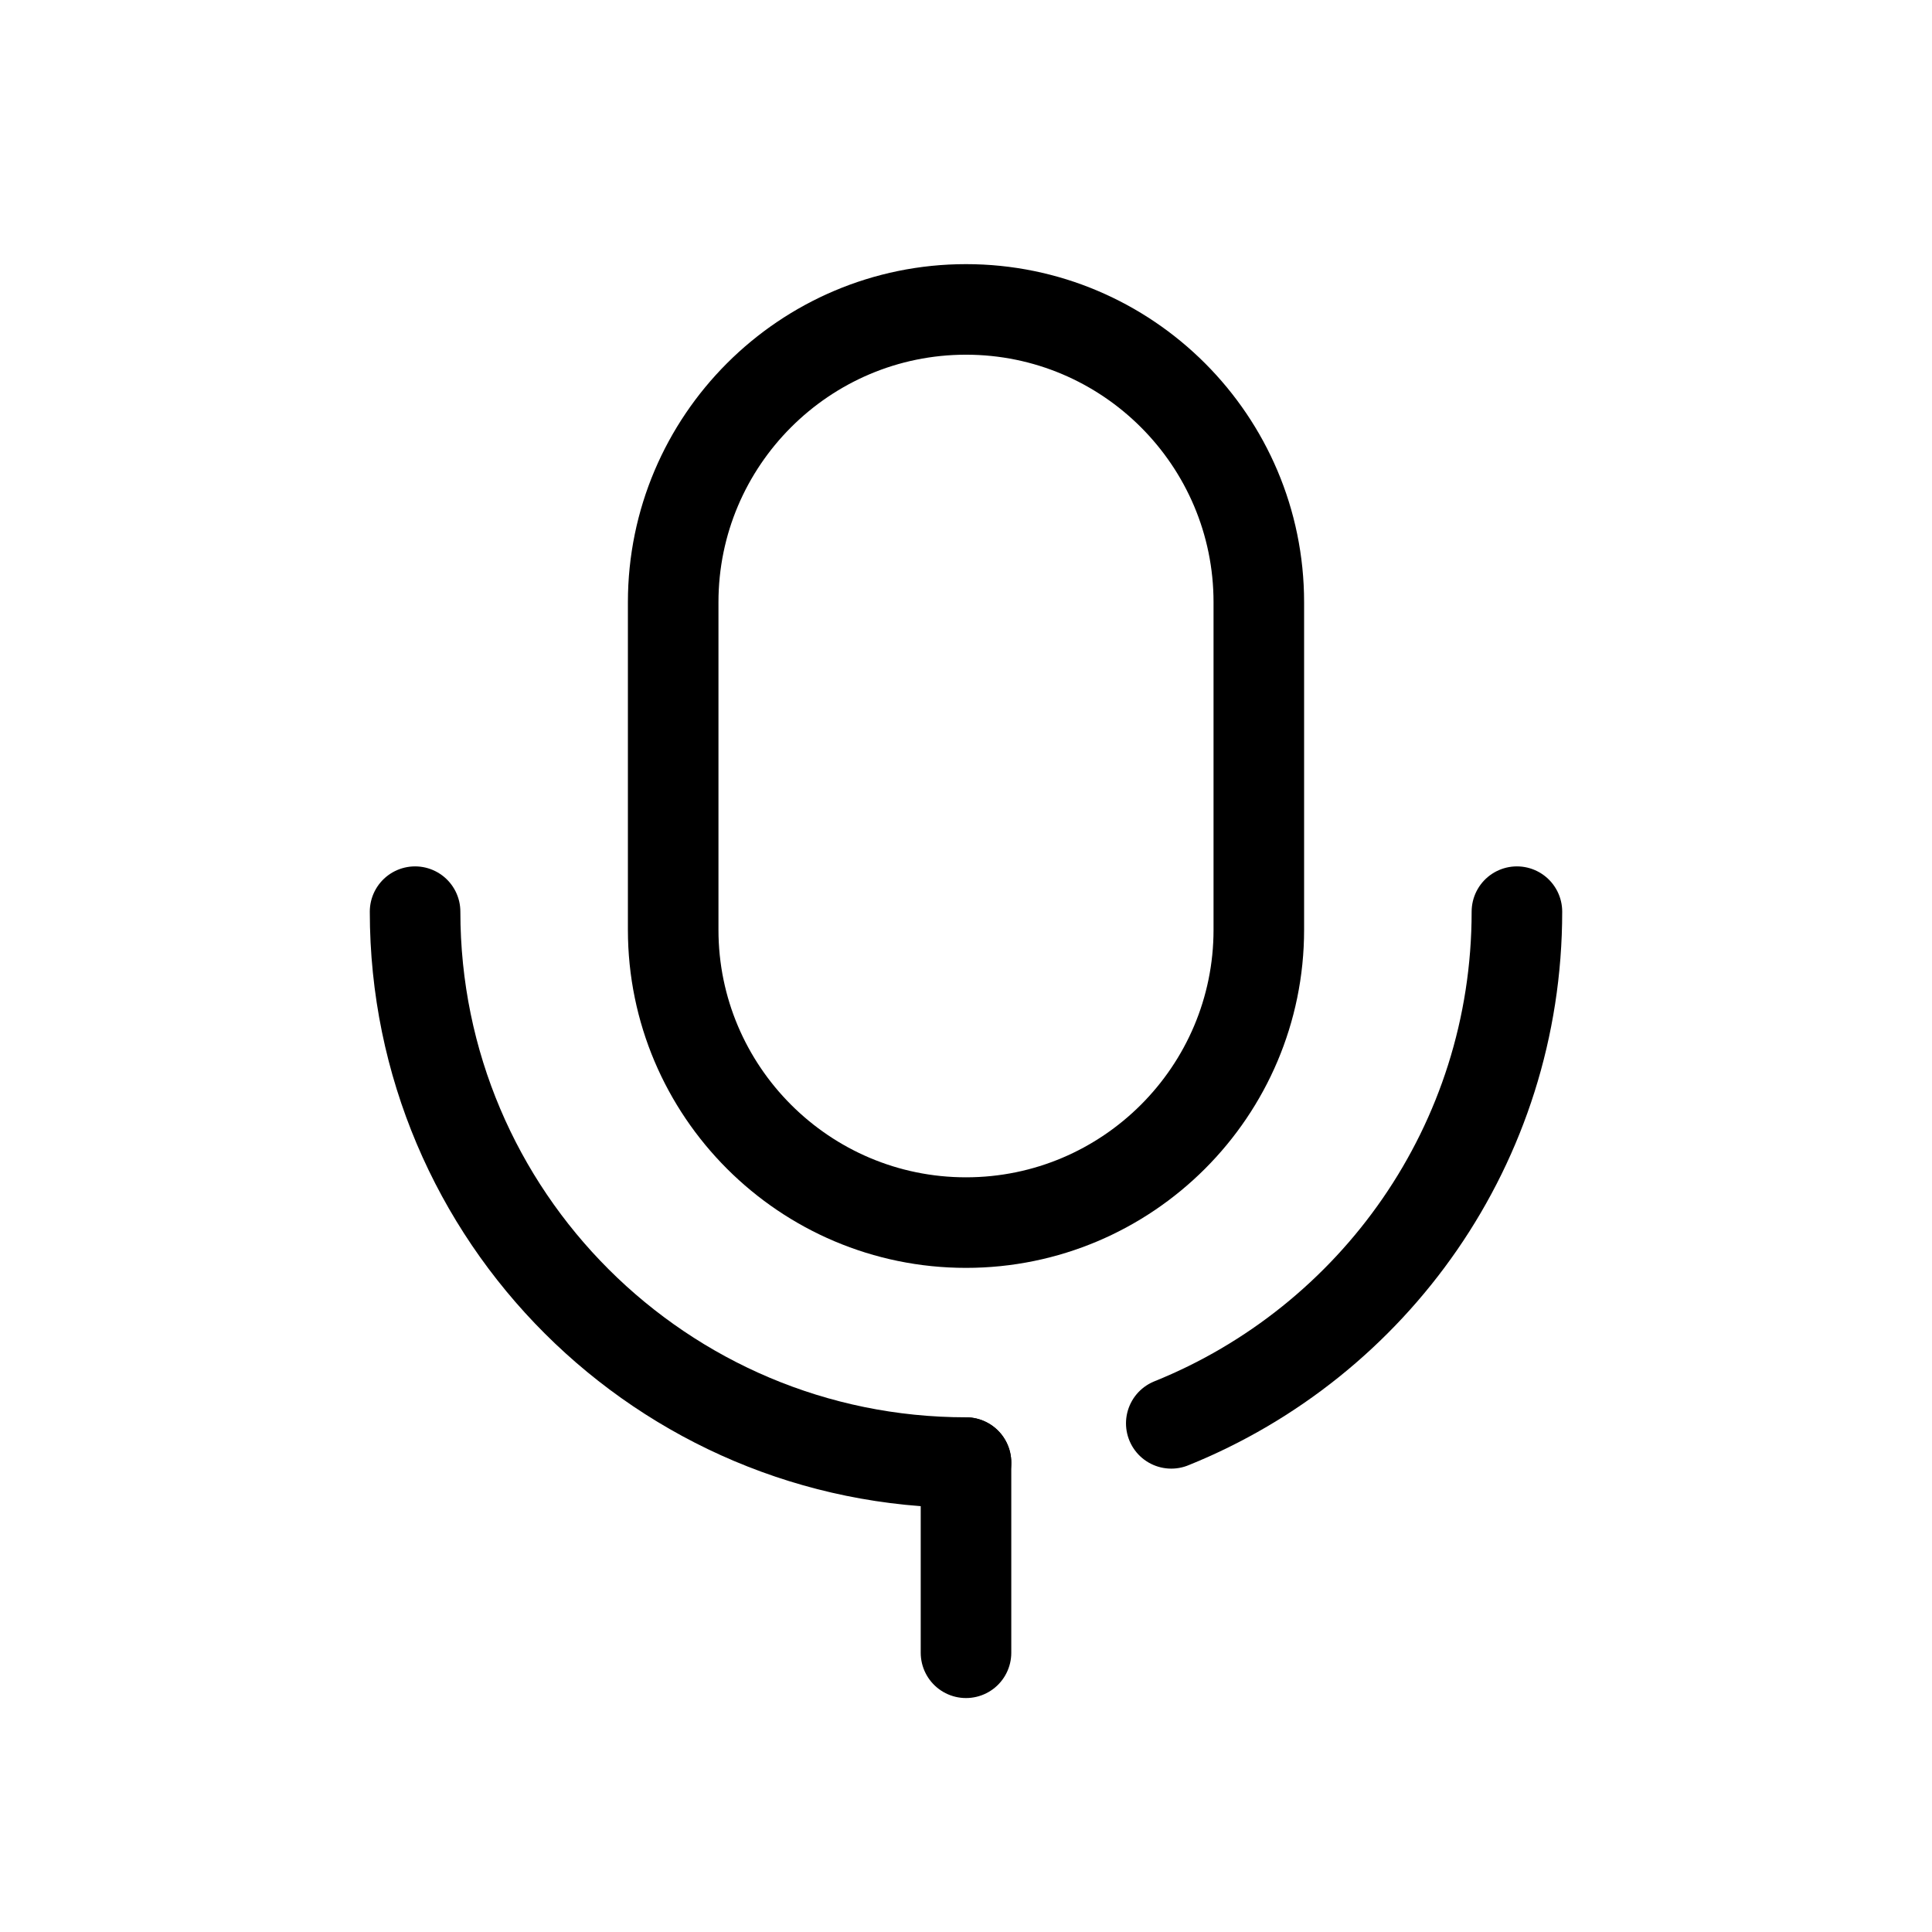 <svg viewBox="0 0 128 128" version="1.1" xml:space="preserve" xmlns="http://www.w3.org/2000/svg" xmlns:xlink="http://www.w3.org/1999/xlink" fill="currentcolor"><g id="SVGRepo_bgCarrier" stroke-width="0"></g><g id="SVGRepo_tracerCarrier" stroke-linecap="round" stroke-linejoin="round"></g><g id="SVGRepo_iconCarrier"> <style type="text/css"> .st0{display:none;} .st1{display:inline;} .st2{fill:none;stroke:currentcolor;stroke-width:6;stroke-linecap:round;stroke-linejoin:round;stroke-miterlimit:10;} </style> <g class="st0" id="Layer_1"></g> <g id="Layer_2"> <line class="st2" x1="64" x2="64" y1="96.9" y2="109.5"></line> <path class="st2" d="M64,81L64,81c-10.7,0-19.4-8.7-19.4-19.4V39.9c0-10.7,8.7-19.4,19.4-19.4h0c10.7,0,19.4,8.7,19.4,19.4v21.7 C83.4,72.3,74.7,81,64,81z"></path> <path class="st2" d="M64,96.9c-20.1,0-36.5-16.3-36.5-36.5"></path> <path class="st2" d="M100.5,60.4c0,15.4-9.5,28.5-22.9,33.9"></path> </g> </g></svg>